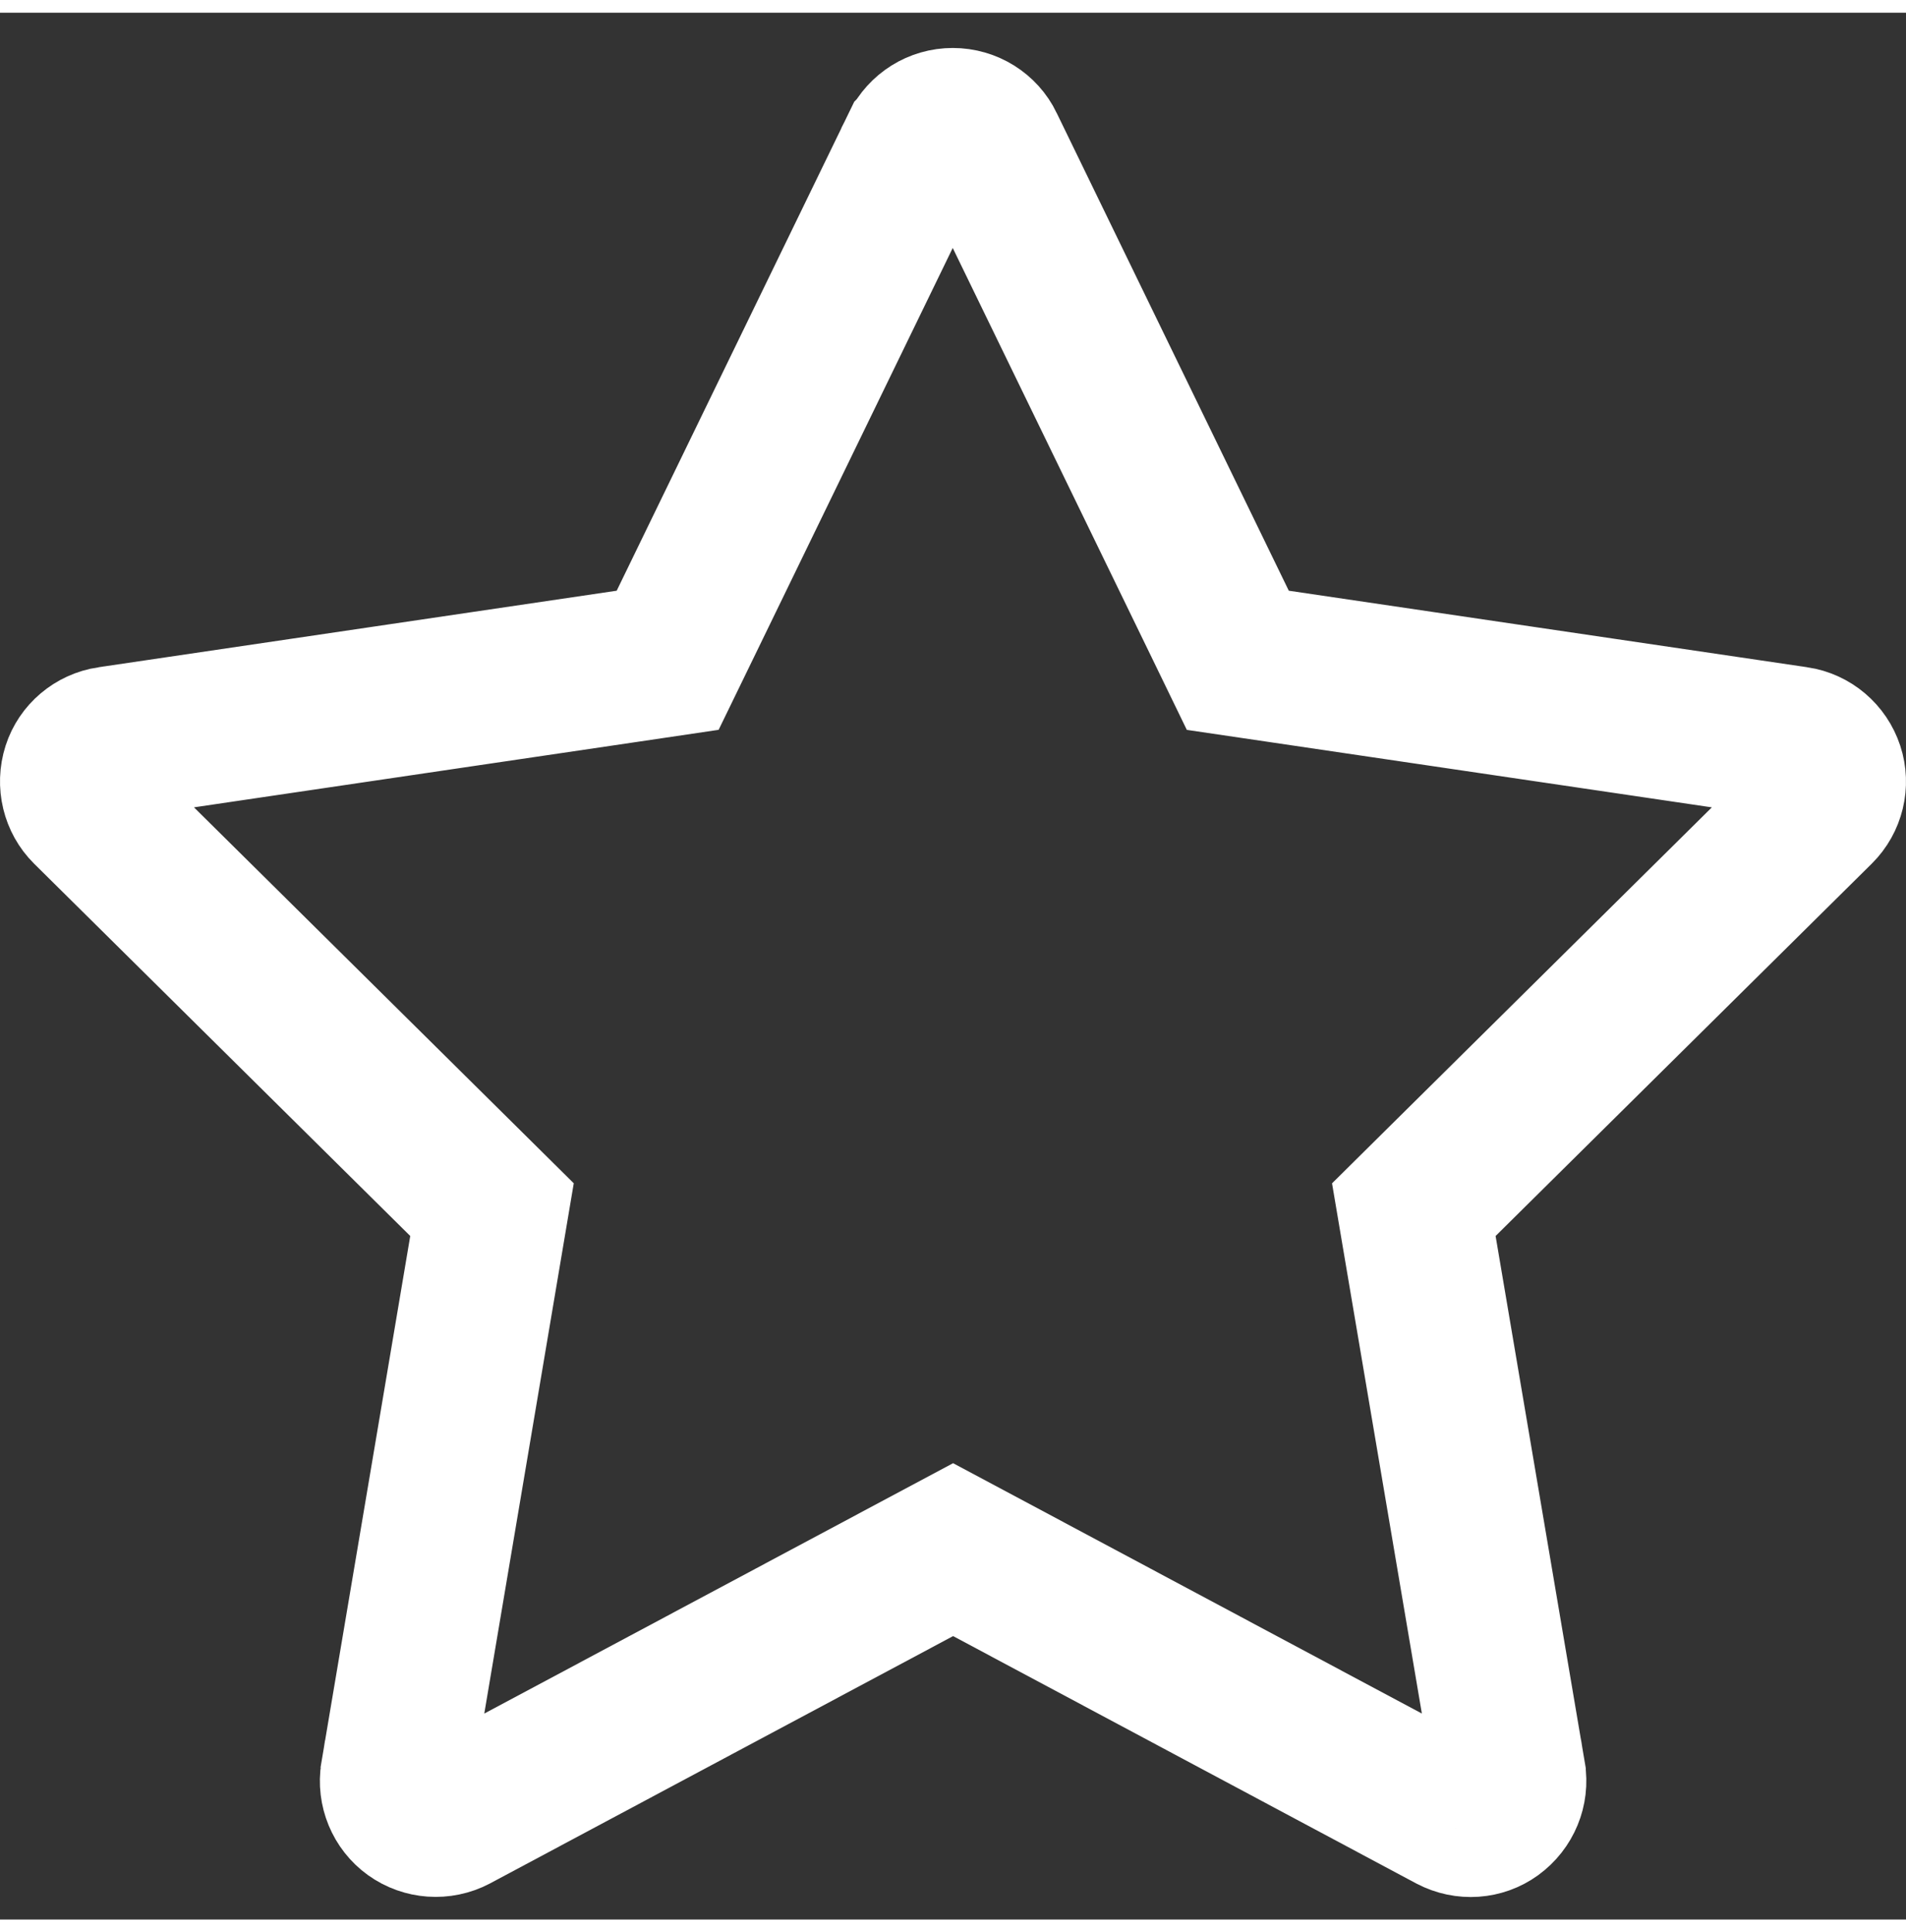 <svg width="75" height="76" viewBox="0 0 75 75" fill="none" xmlns="http://www.w3.org/2000/svg">
<rect x="0" y="0" width="75" height="75" fill="#333333" stroke="none"/>
<path d="M38.878 5.245L38.882 5.255L48.015 24.045L48.707 25.471L50.275 25.702L70.677 28.712C70.678 28.712 70.68 28.712 70.68 28.712C71.257 28.8 71.737 29.203 71.924 29.768C72.104 30.312 71.958 30.926 71.542 31.338L71.541 31.339L56.741 45.982L55.633 47.079L55.893 48.616L59.4 69.302C59.4 69.302 59.4 69.303 59.401 69.304C59.495 69.874 59.26 70.466 58.763 70.828C58.304 71.161 57.676 71.215 57.132 70.93C57.13 70.929 57.129 70.928 57.127 70.927L38.917 61.205L37.504 60.451L36.091 61.205L17.881 70.927C17.88 70.928 17.878 70.929 17.876 70.93C17.348 71.206 16.709 71.16 16.229 70.816C15.758 70.478 15.511 69.886 15.607 69.304C15.608 69.303 15.608 69.302 15.608 69.302L19.101 48.614L19.36 47.078L18.253 45.982L3.453 31.339L3.452 31.338C3.05 30.94 2.892 30.322 3.077 29.746C3.248 29.215 3.721 28.802 4.313 28.712C4.314 28.712 4.315 28.712 4.316 28.712L24.705 25.702L26.272 25.47L26.965 24.045L36.092 5.265C36.093 5.264 36.094 5.263 36.094 5.261C36.363 4.718 36.9 4.387 37.49 4.387C38.096 4.387 38.63 4.731 38.878 5.245Z" stroke="white" stroke-width="6"/>
</svg>
